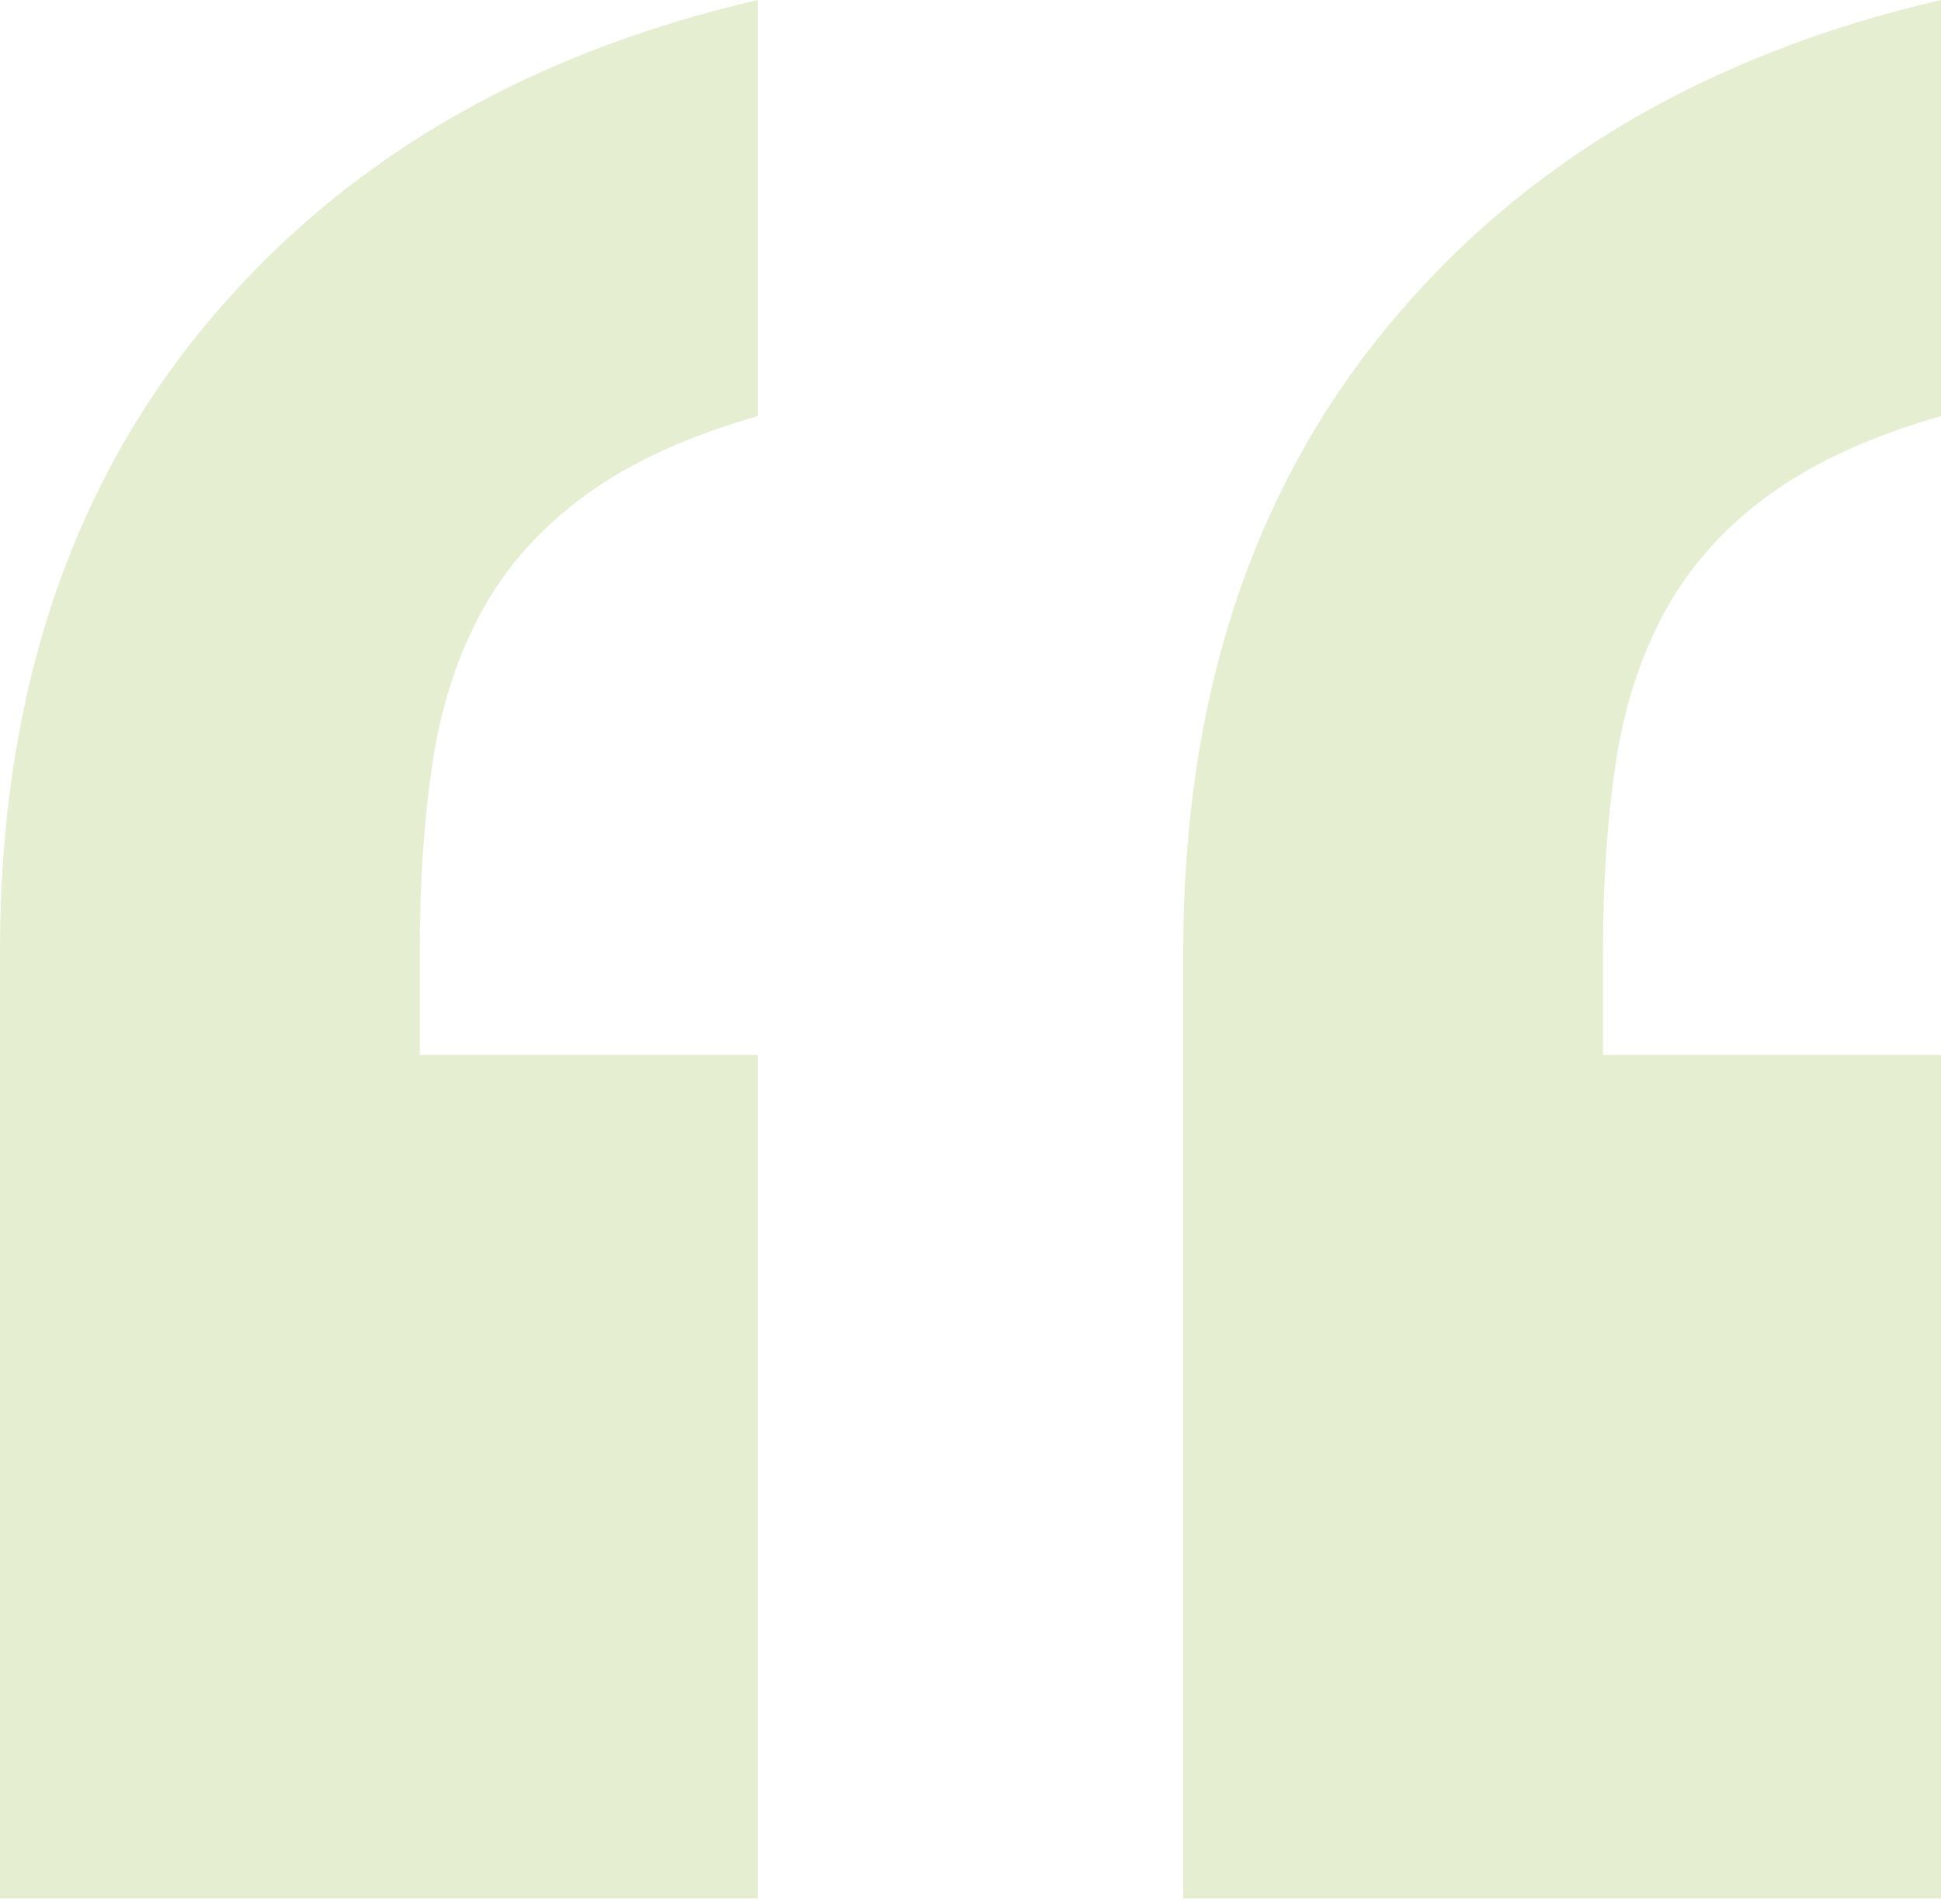 <svg xmlns="http://www.w3.org/2000/svg" width="52" height="51" viewBox="0 0 52 51"><path fill="#E5EED0" fill-rule="evenodd" d="M0 50.851V25.475c0-6.7 1.808-12.256 5.423-16.668C9.04 4.395 13.998 1.46 20.301 0v11.145c-1.858.531-3.384 1.228-4.578 2.09-1.194.863-2.123 1.89-2.786 3.085-.664 1.194-1.112 2.554-1.344 4.08-.232 1.526-.348 3.218-.348 5.075v2.787H20.3V50.85H0zm31.7 0V25.475c0-6.7 1.807-12.256 5.423-16.668C40.738 4.395 45.697 1.46 52 0v11.145c-1.858.531-3.383 1.228-4.578 2.09-1.194.863-2.123 1.89-2.786 3.085-.663 1.194-1.111 2.554-1.343 4.08-.233 1.526-.349 3.218-.349 5.075v2.787H52V50.85H31.7z"/></svg>